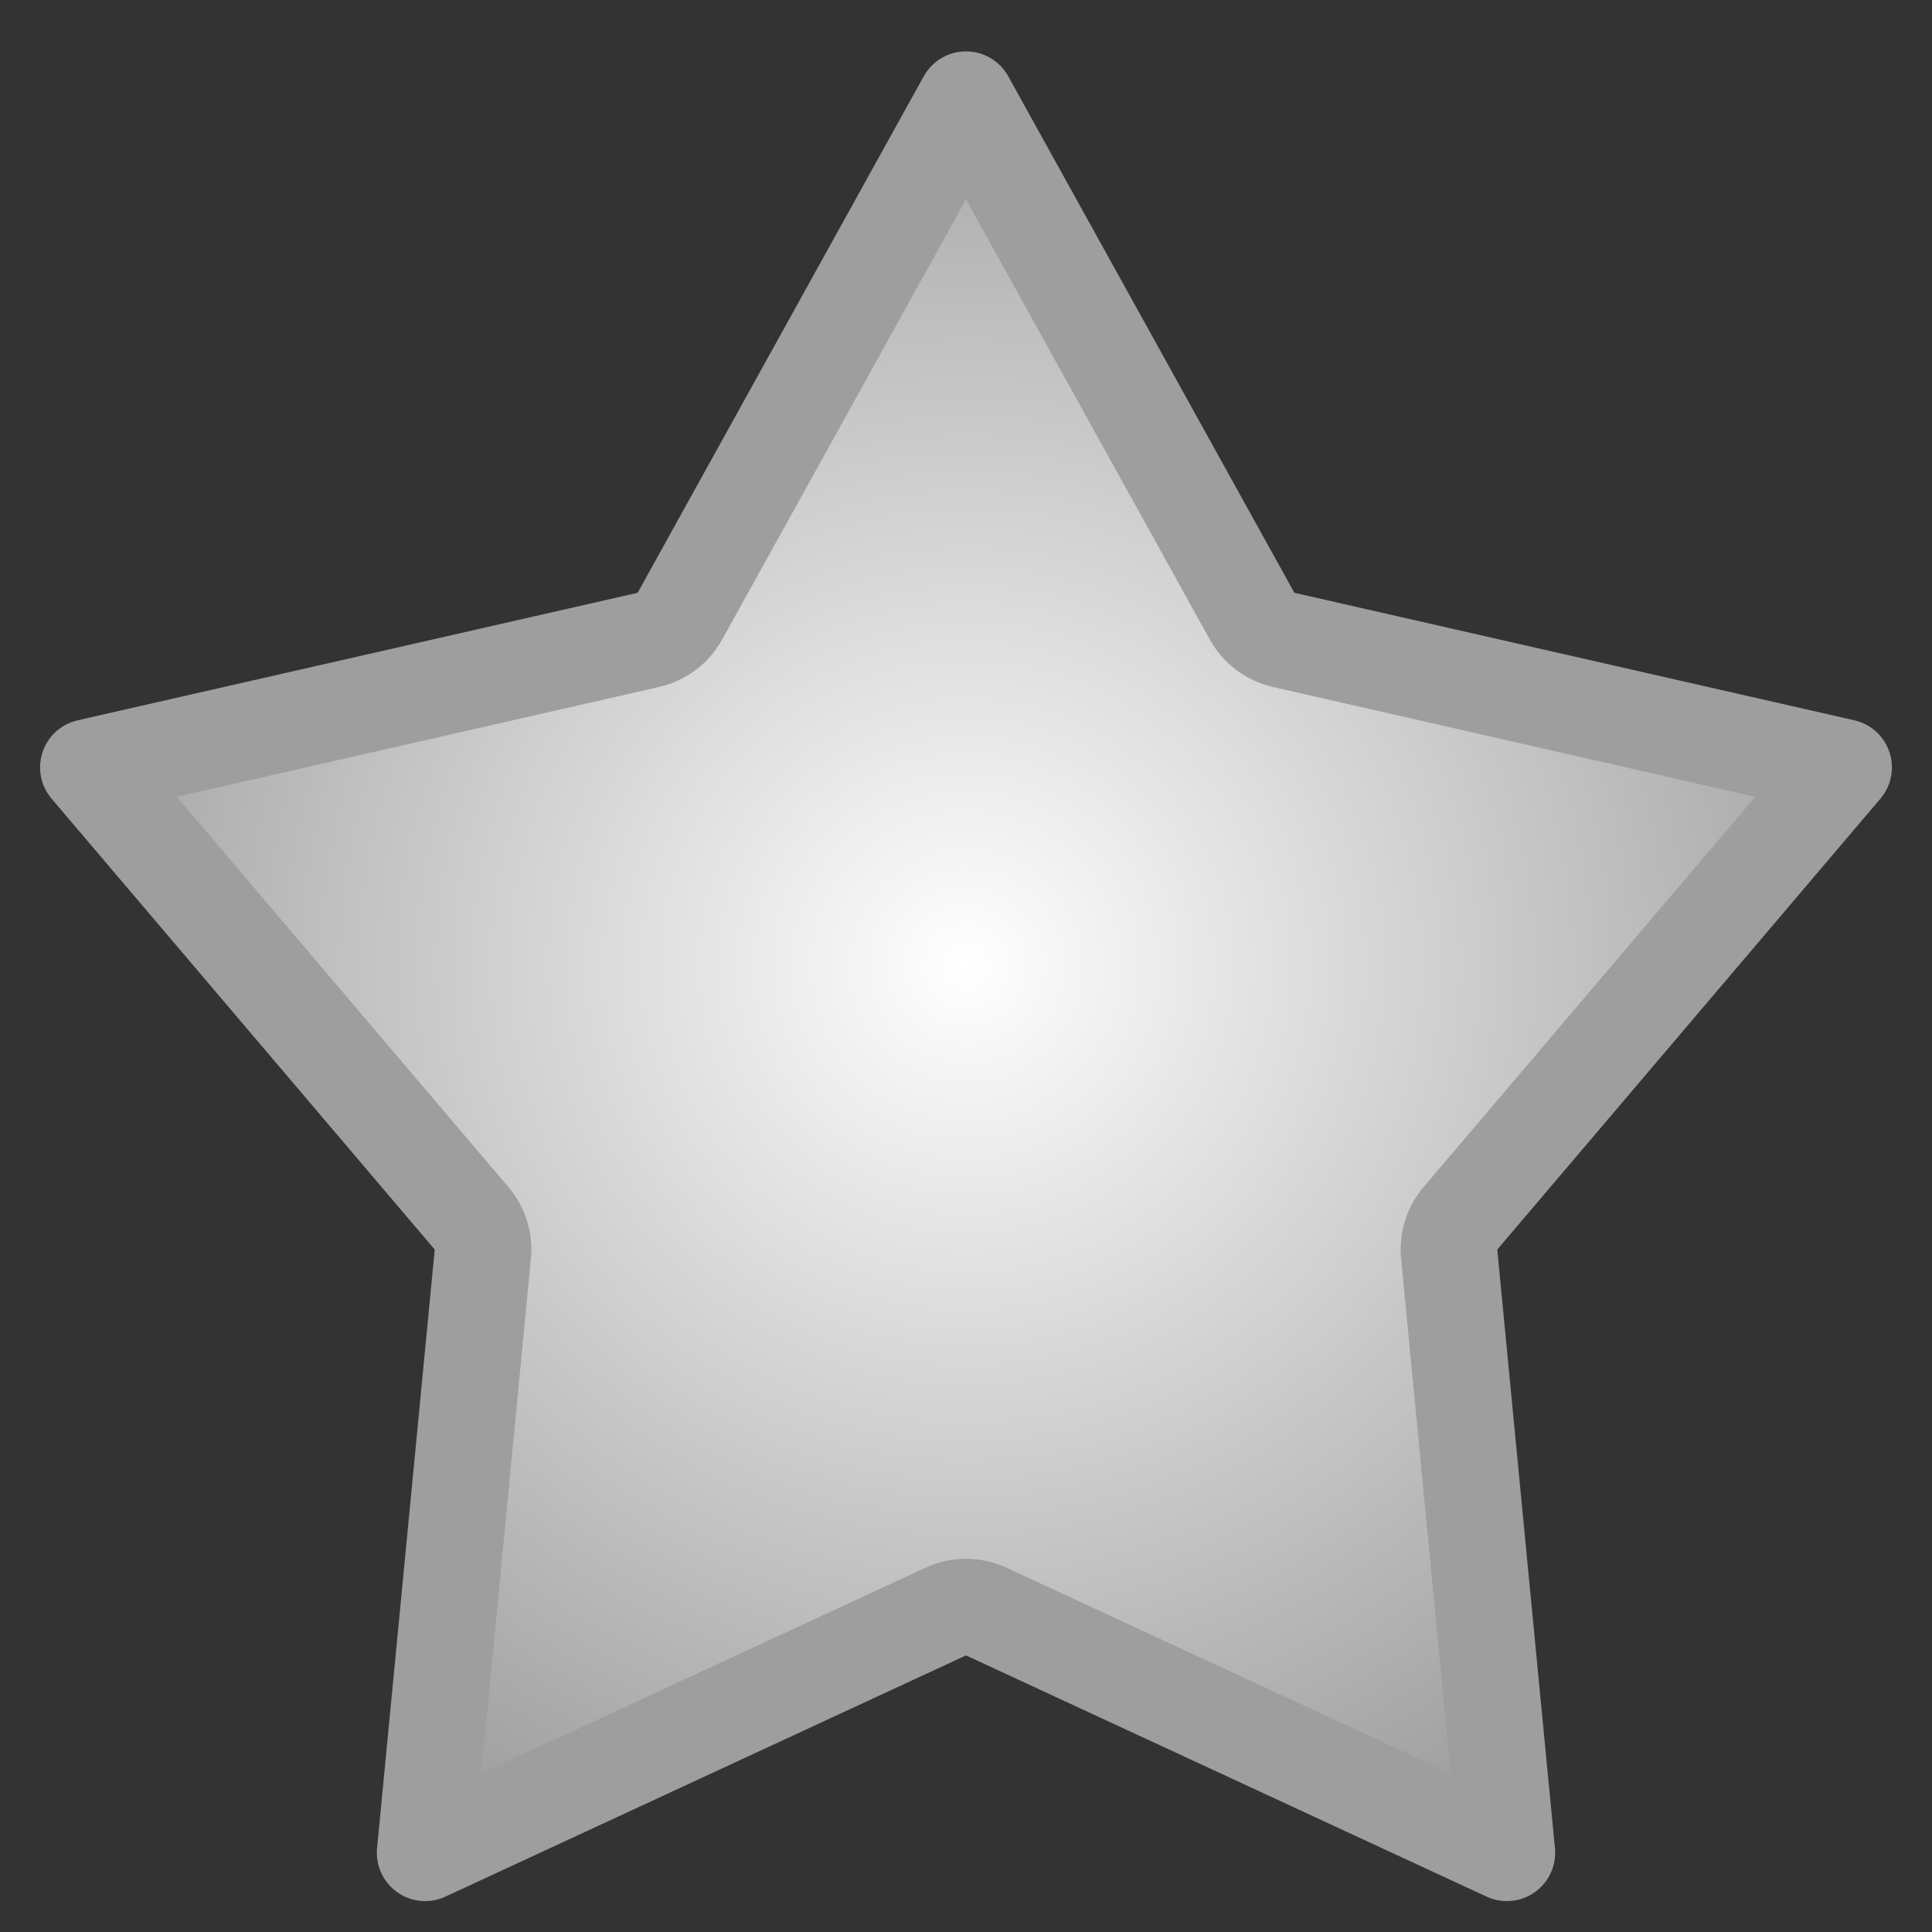 <svg width="20" height="20" viewBox="0 0 20 20" fill="none" xmlns="http://www.w3.org/2000/svg">
<rect x="0" y="0" width="20" height="20" fill="#333333" stroke="none"/>
<path d="M10 1.032L12.962 6.379C13.031 6.503 13.149 6.592 13.288 6.624L19.085 7.944L15.119 12.611C15.031 12.714 14.989 12.848 15.002 12.983L15.599 19.18L10.21 16.683C10.077 16.621 9.923 16.621 9.79 16.683L4.401 19.18L4.998 12.983C5.011 12.848 4.969 12.714 4.881 12.611L0.915 7.944L6.712 6.624C6.851 6.592 6.969 6.503 7.038 6.379L10 1.032Z" fill="url(#paint0_radial)" stroke="#9E9E9E" stroke-linecap="round" stroke-linejoin="round"/>
<defs>
<radialGradient id="paint0_radial" cx="0" cy="0" r="1" gradientUnits="userSpaceOnUse" gradientTransform="translate(10 10) rotate(90) scale(10)">
<stop stop-color="white"/>
<stop offset="1" stop-color="#9E9E9E"/>
</radialGradient>
</defs>
</svg>
